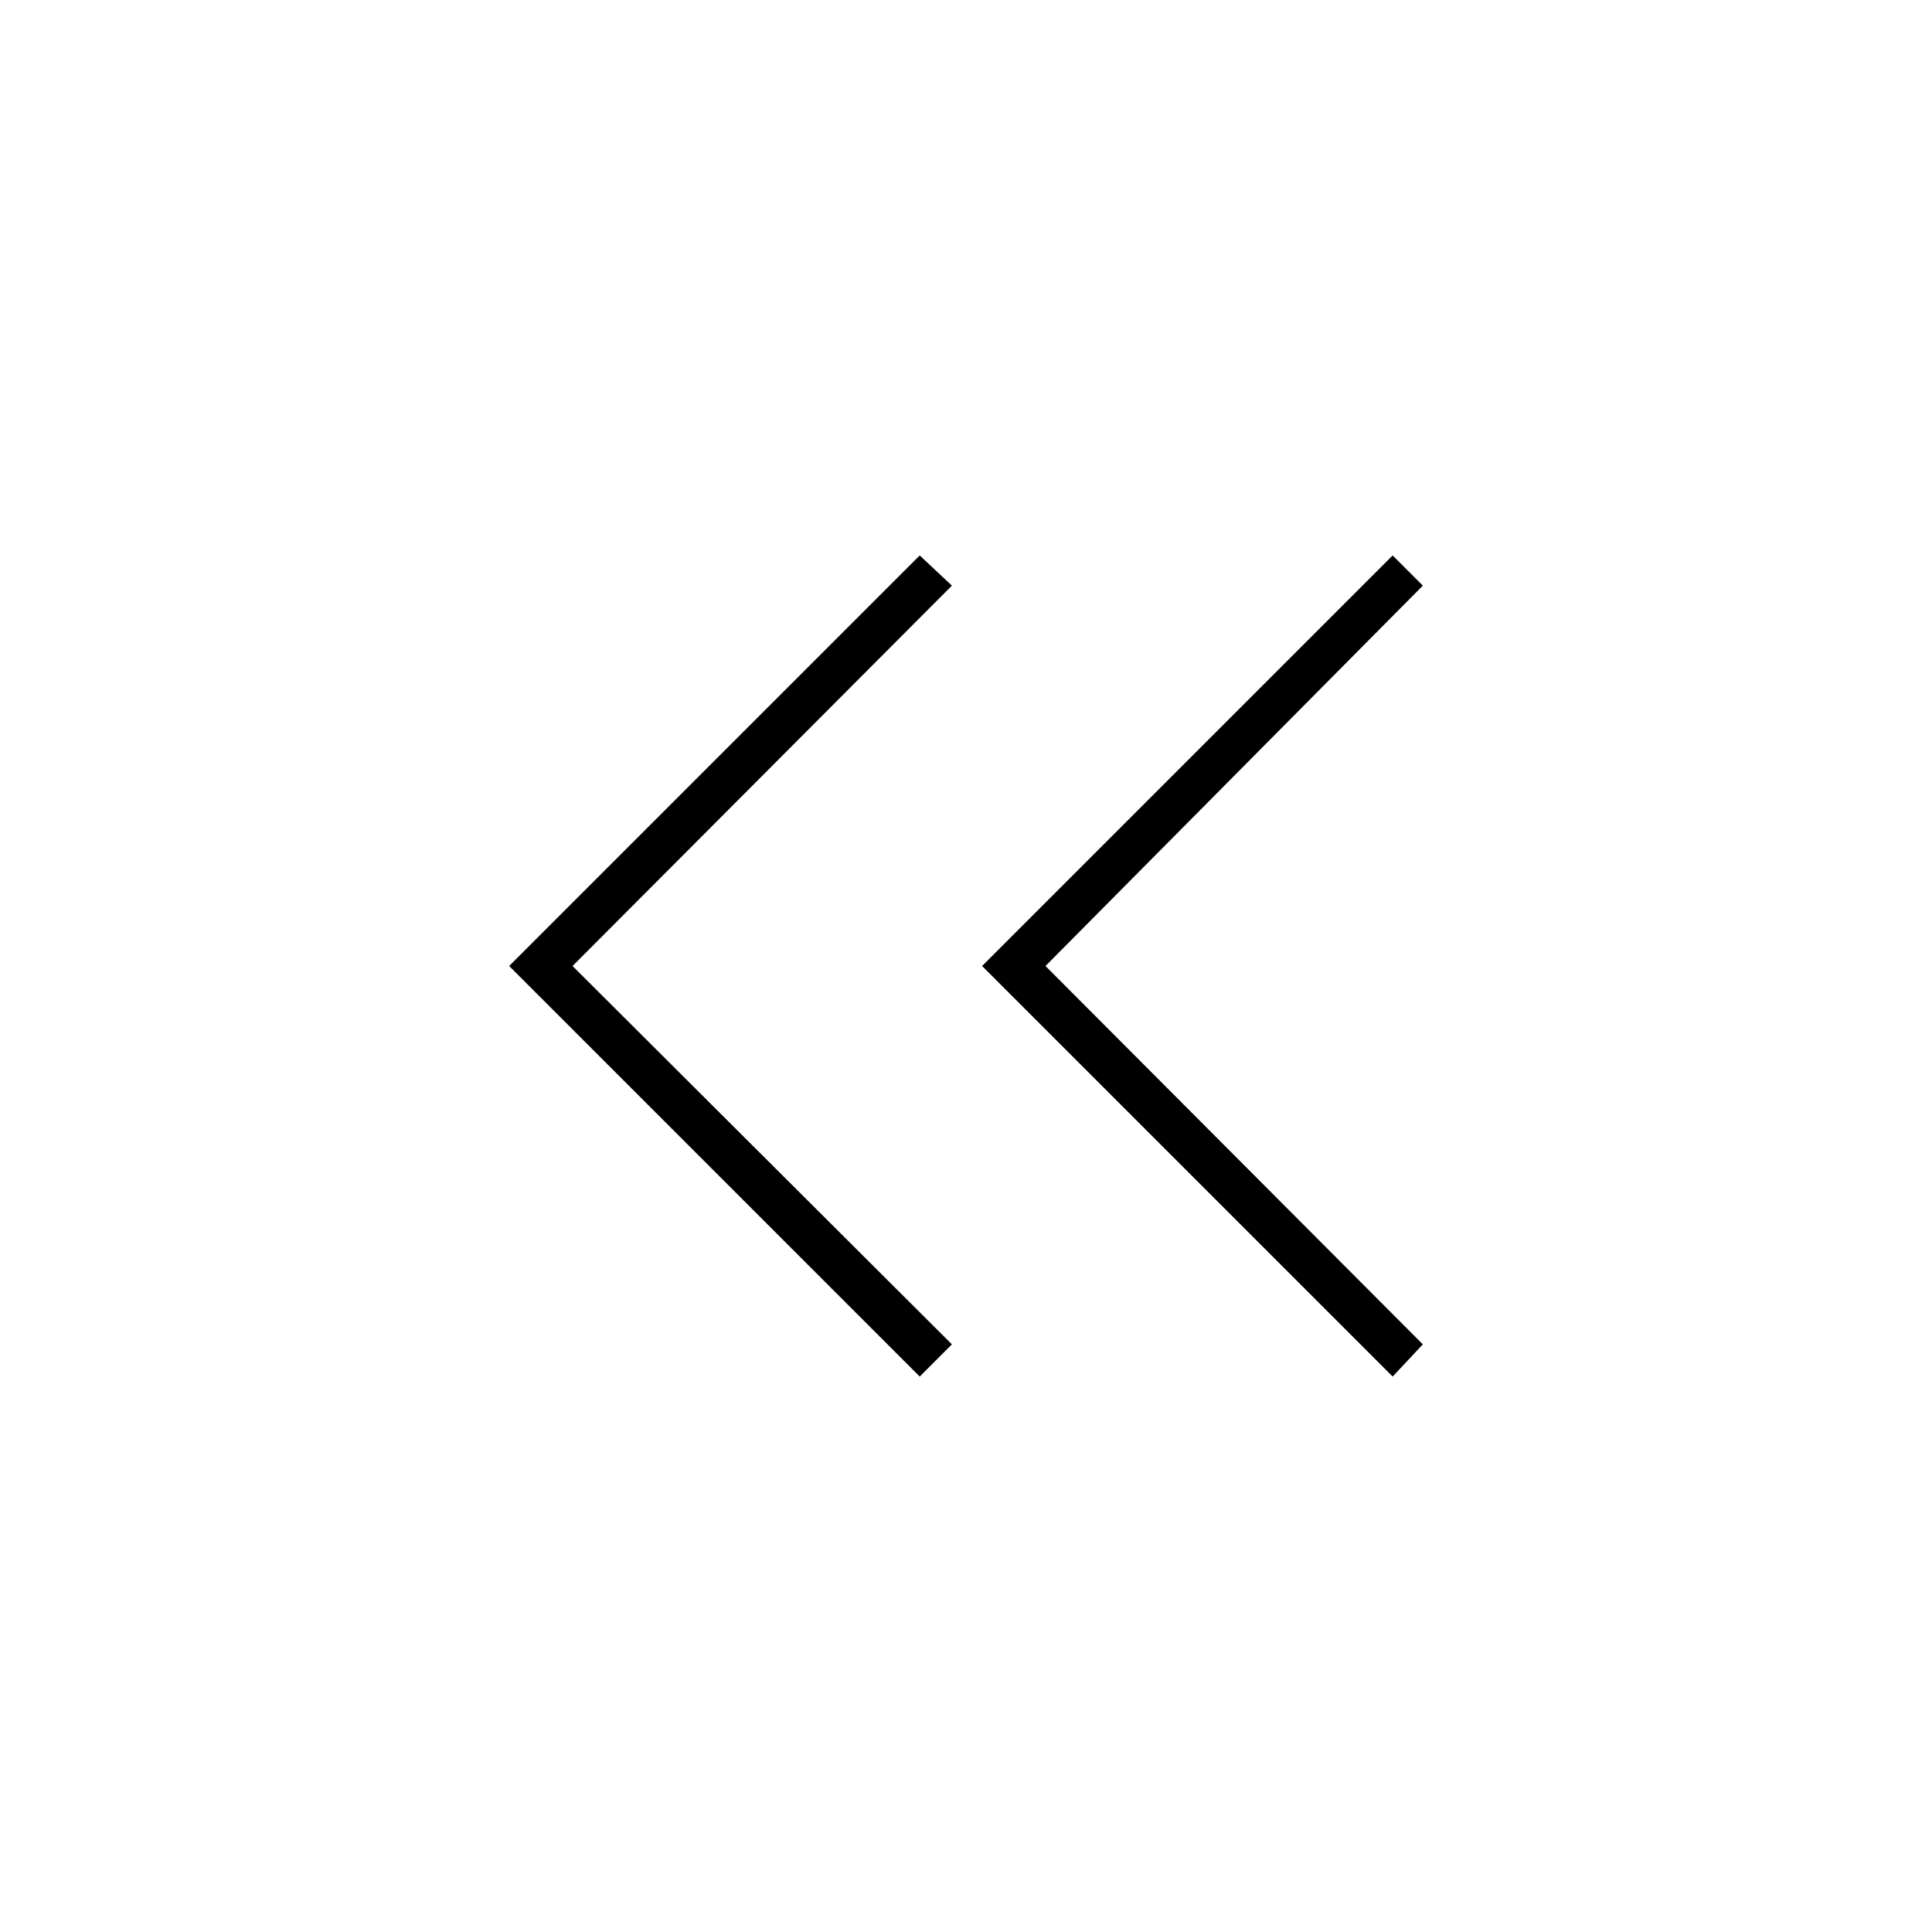 <svg xmlns="http://www.w3.org/2000/svg" height="48" viewBox="0 -960 960 960" width="48"><path d="M457-276 253-480l204-204 16 15-188.5 189L473-292l-16 16Zm235 0L488-480l204-204 15 15-187.5 189L707-292l-15 16Z"/></svg>